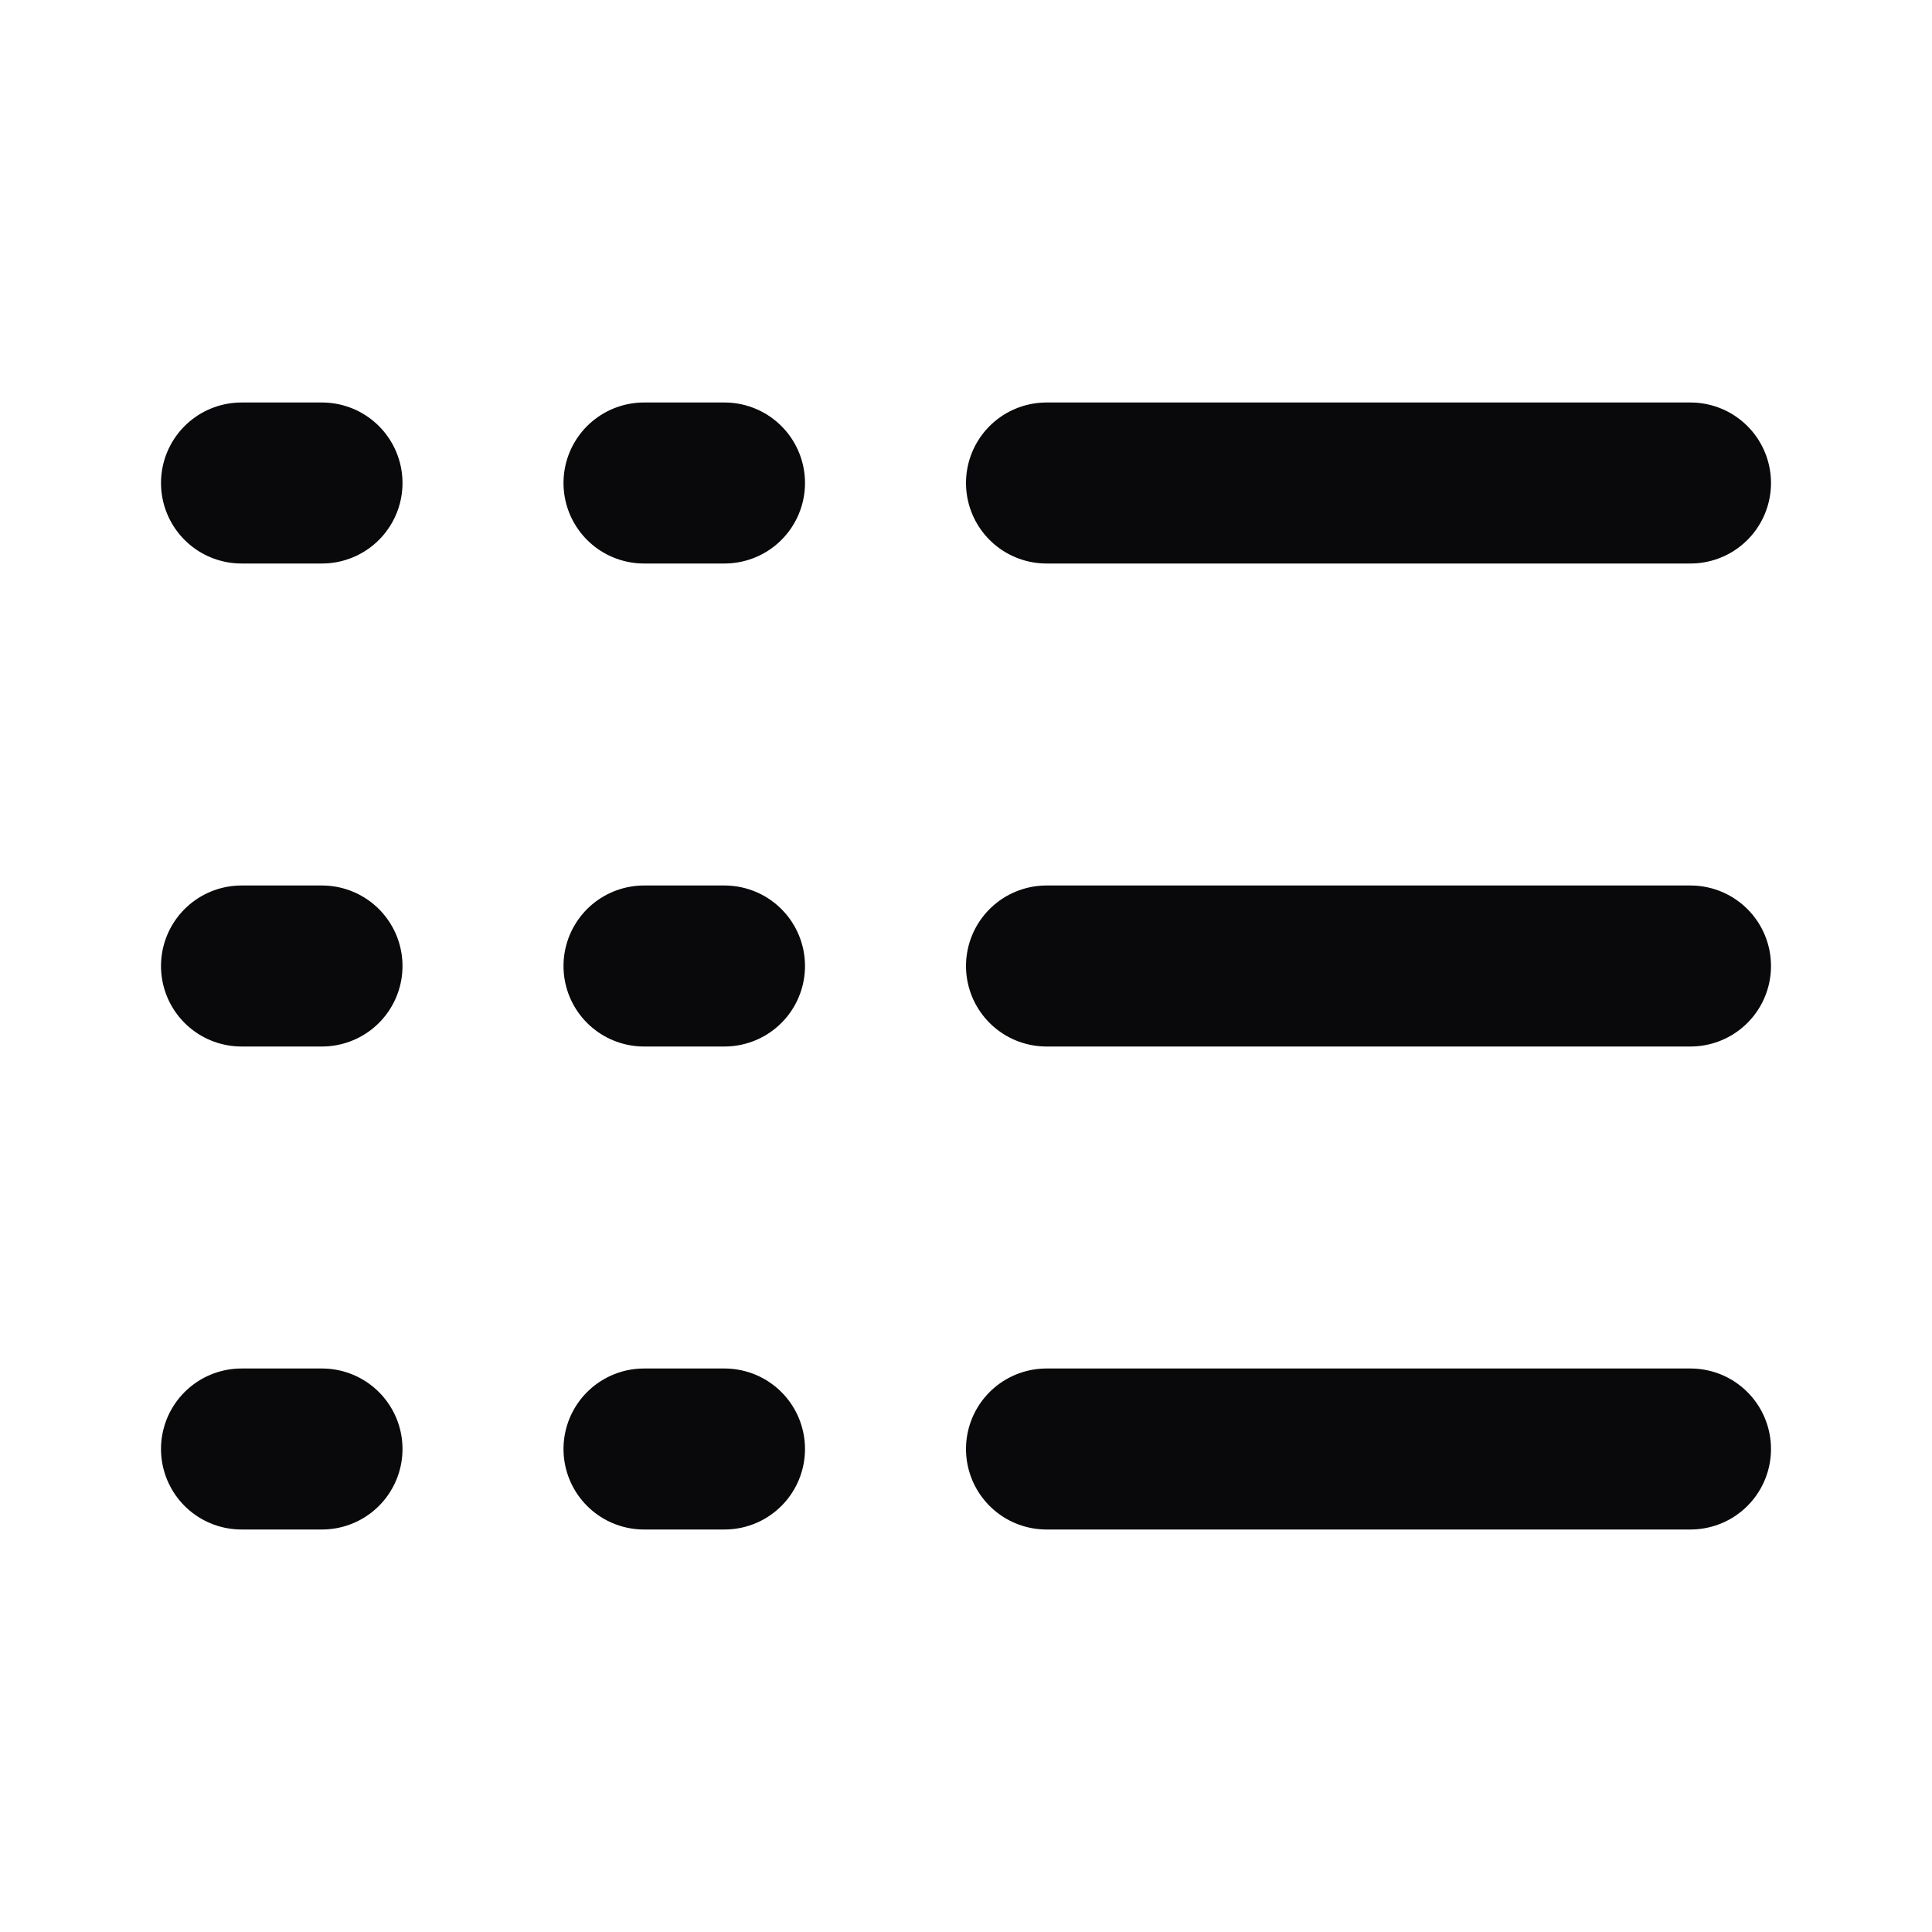 <svg width="24" height="24" viewBox="0 0 24 24" fill="none" xmlns="http://www.w3.org/2000/svg">
<path d="M13 12H21M13 18H21M13 6H21M3 12H4M3 18H4M3 6H4M8 12H9M8 18H9M8 6H9" stroke="#09090B" stroke-width="2" stroke-linecap="round" stroke-linejoin="round"/>
</svg>

